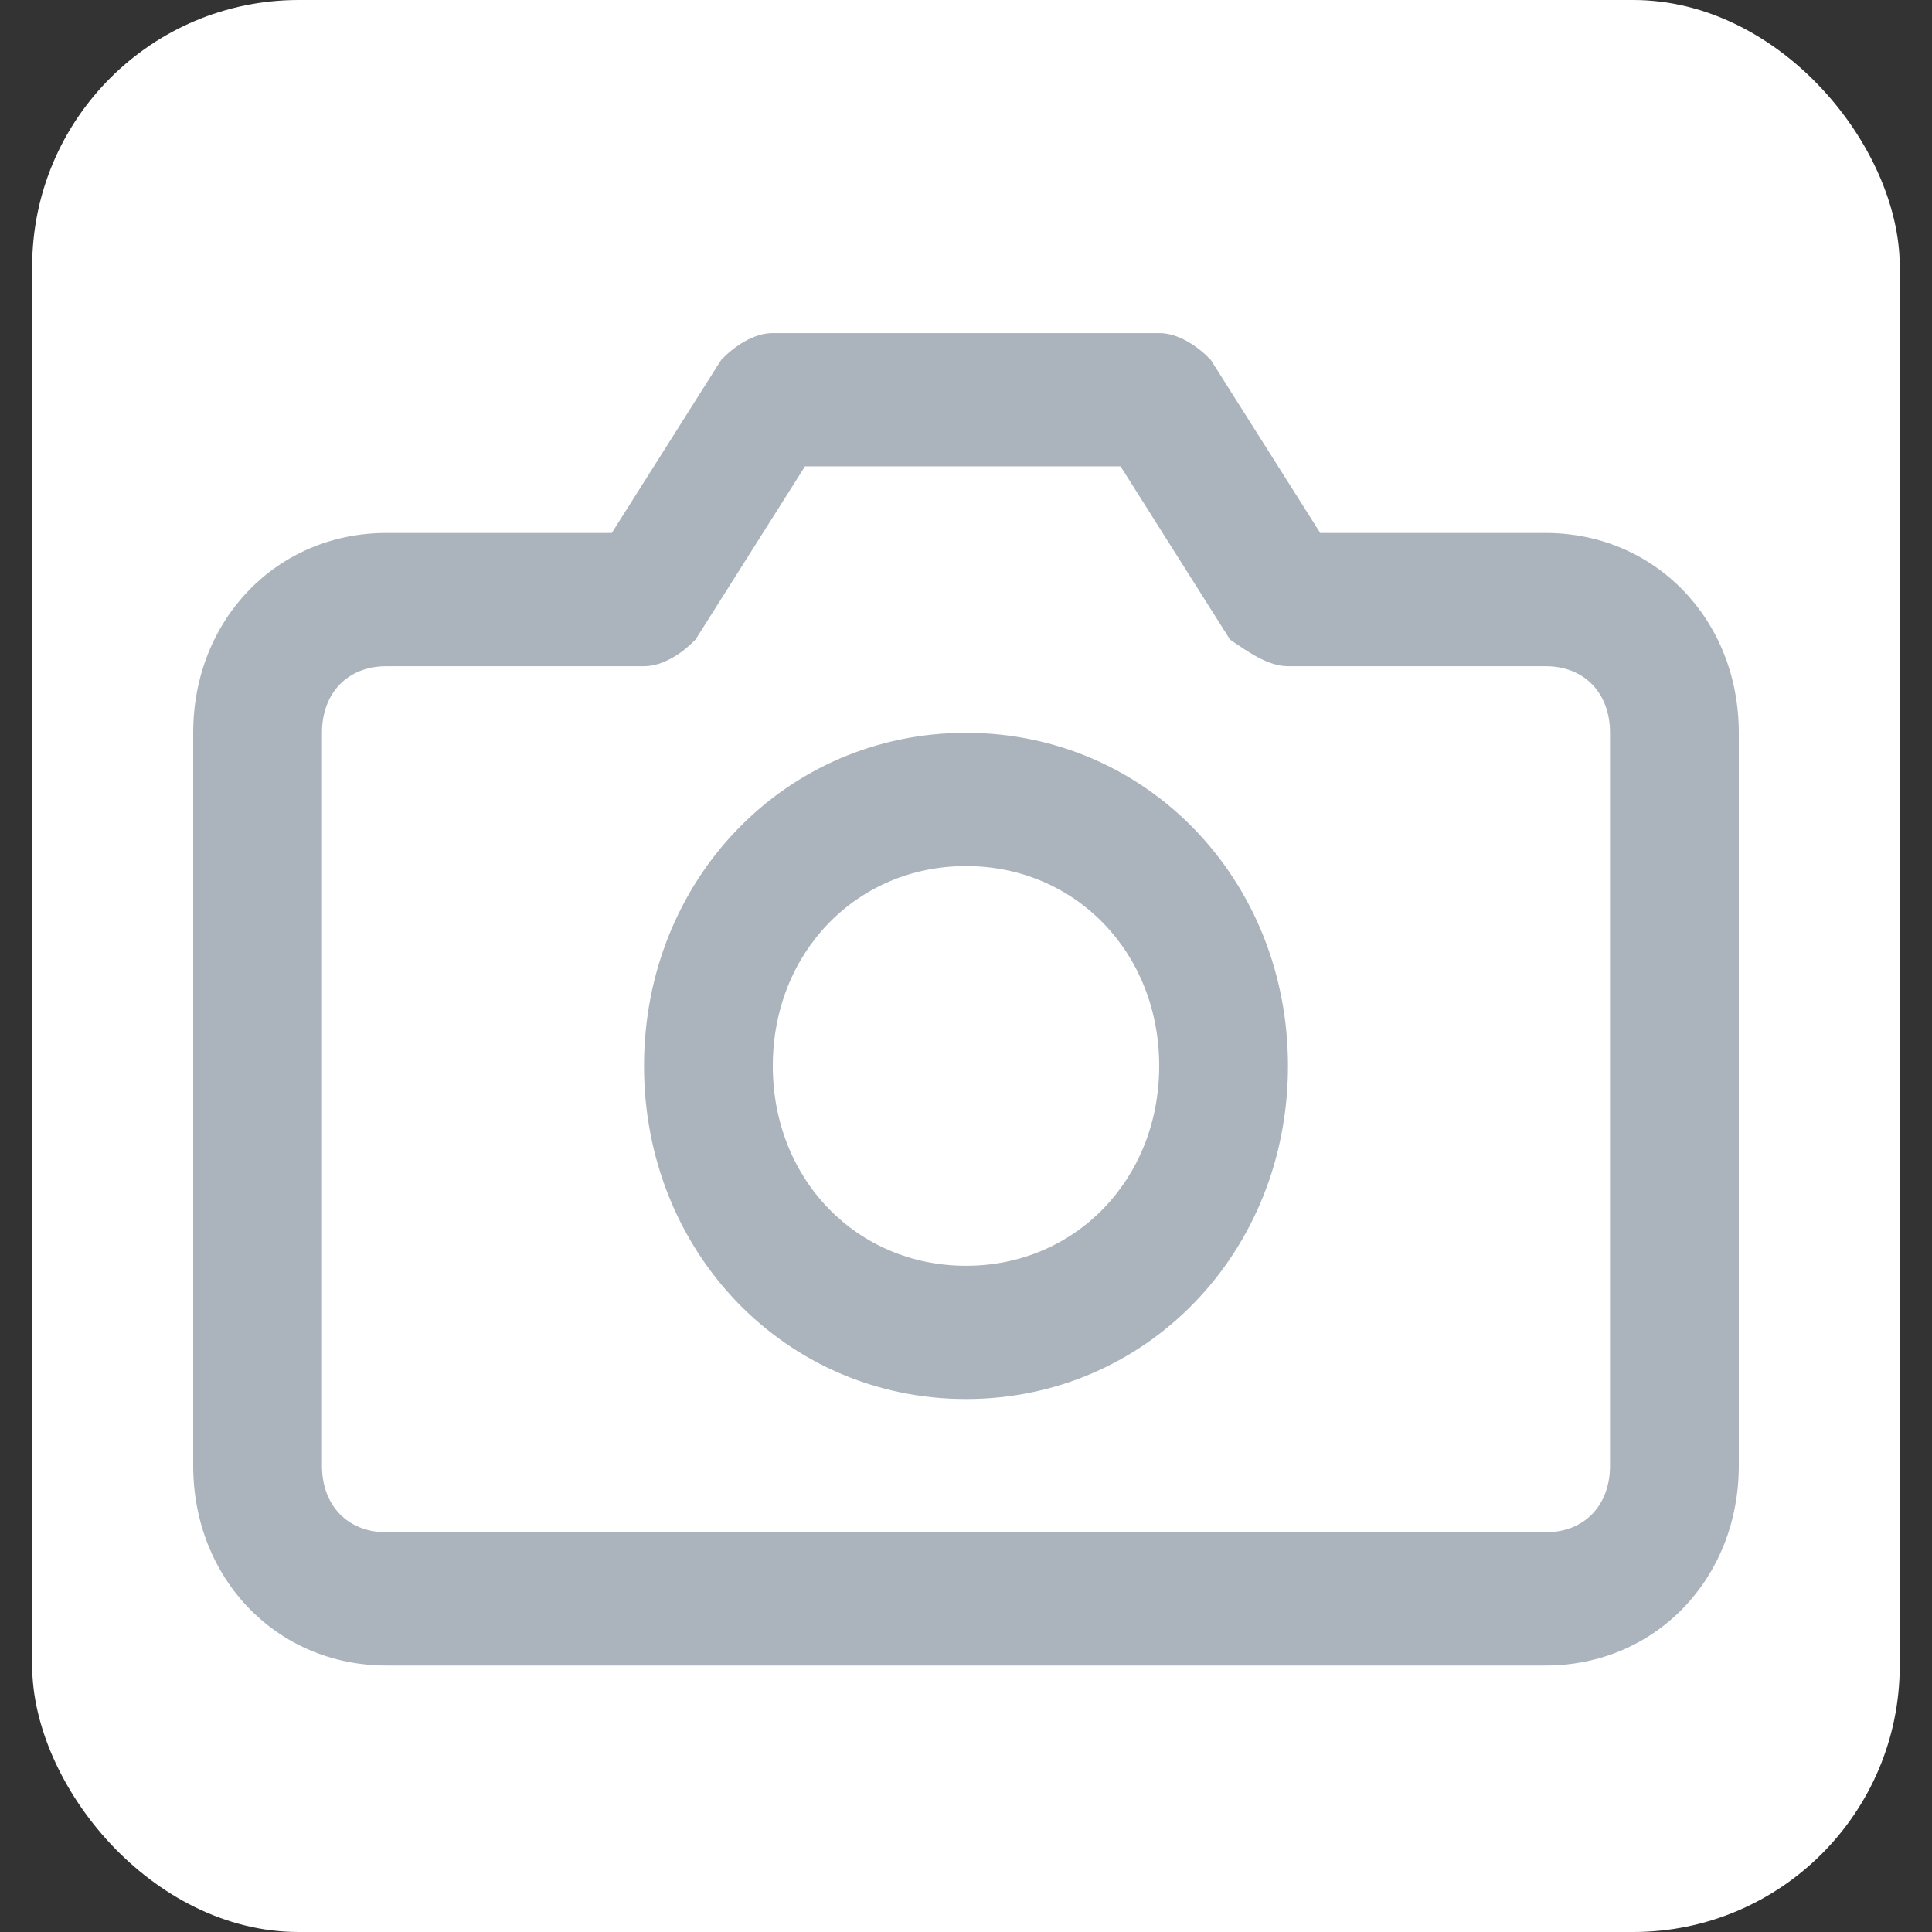 <?xml version="1.0" encoding="UTF-8"?>
<svg width="29px" height="29px" viewBox="0 0 29 29" version="1.1" xmlns="http://www.w3.org/2000/svg" xmlns:xlink="http://www.w3.org/1999/xlink">
    <rect x="0" y="0" width="29" height="29" fill="#333333" stroke="none"/>
    <!-- Generator: Sketch 47.1 (45422) - http://www.bohemiancoding.com/sketch -->
    <title>camera</title>
    <desc>Created with Sketch.</desc>
    <defs></defs>
    <g id="Atomframer" stroke="none" stroke-width="1" fill="none" fill-rule="evenodd">
        <g id="Artboard" transform="translate(-88, -10)" fill-rule="nonzero">
            <g id="camera" transform="translate(88, 10)">
                <rect id="Rectangle" fill="#FFFFFF" x="0.483" y="0" width="28.033" height="29" rx="4"></rect>
                <path d="M23.2,8 L19.817,8 L18.173,5.4 C17.98,5.2 17.69,5 17.4,5 L11.6,5 C11.31,5 11.02,5.2 10.827,5.4 L9.183,8 L5.8,8 C4.157,8 2.9,9.3 2.9,11 L2.9,22 C2.9,23.7 4.157,25 5.8,25 L23.2,25 C24.843,25 26.1,23.7 26.1,22 L26.1,11 C26.1,9.3 24.843,8 23.2,8 Z M24.167,22 C24.167,22.6 23.78,23 23.2,23 L5.8,23 C5.22,23 4.833,22.6 4.833,22 L4.833,11 C4.833,10.4 5.22,10 5.8,10 L9.667,10 C9.957,10 10.247,9.8 10.44,9.6 L12.083,7 L16.82,7 L18.463,9.6 C18.753,9.8 19.043,10 19.333,10 L23.2,10 C23.78,10 24.167,10.4 24.167,11 L24.167,22 Z" id="Shape" fill="#ABB4BD"></path>
                <path d="M14.5,11 C11.793,11 9.667,13.2 9.667,16 C9.667,18.8 11.793,21 14.5,21 C17.207,21 19.333,18.8 19.333,16 C19.333,13.2 17.207,11 14.5,11 Z M14.5,19 C12.857,19 11.6,17.7 11.6,16 C11.6,14.3 12.857,13 14.5,13 C16.143,13 17.4,14.3 17.4,16 C17.4,17.7 16.143,19 14.5,19 Z" id="Shape" fill="#ABB4BD"></path>
            </g>
        </g>
    </g>
</svg>